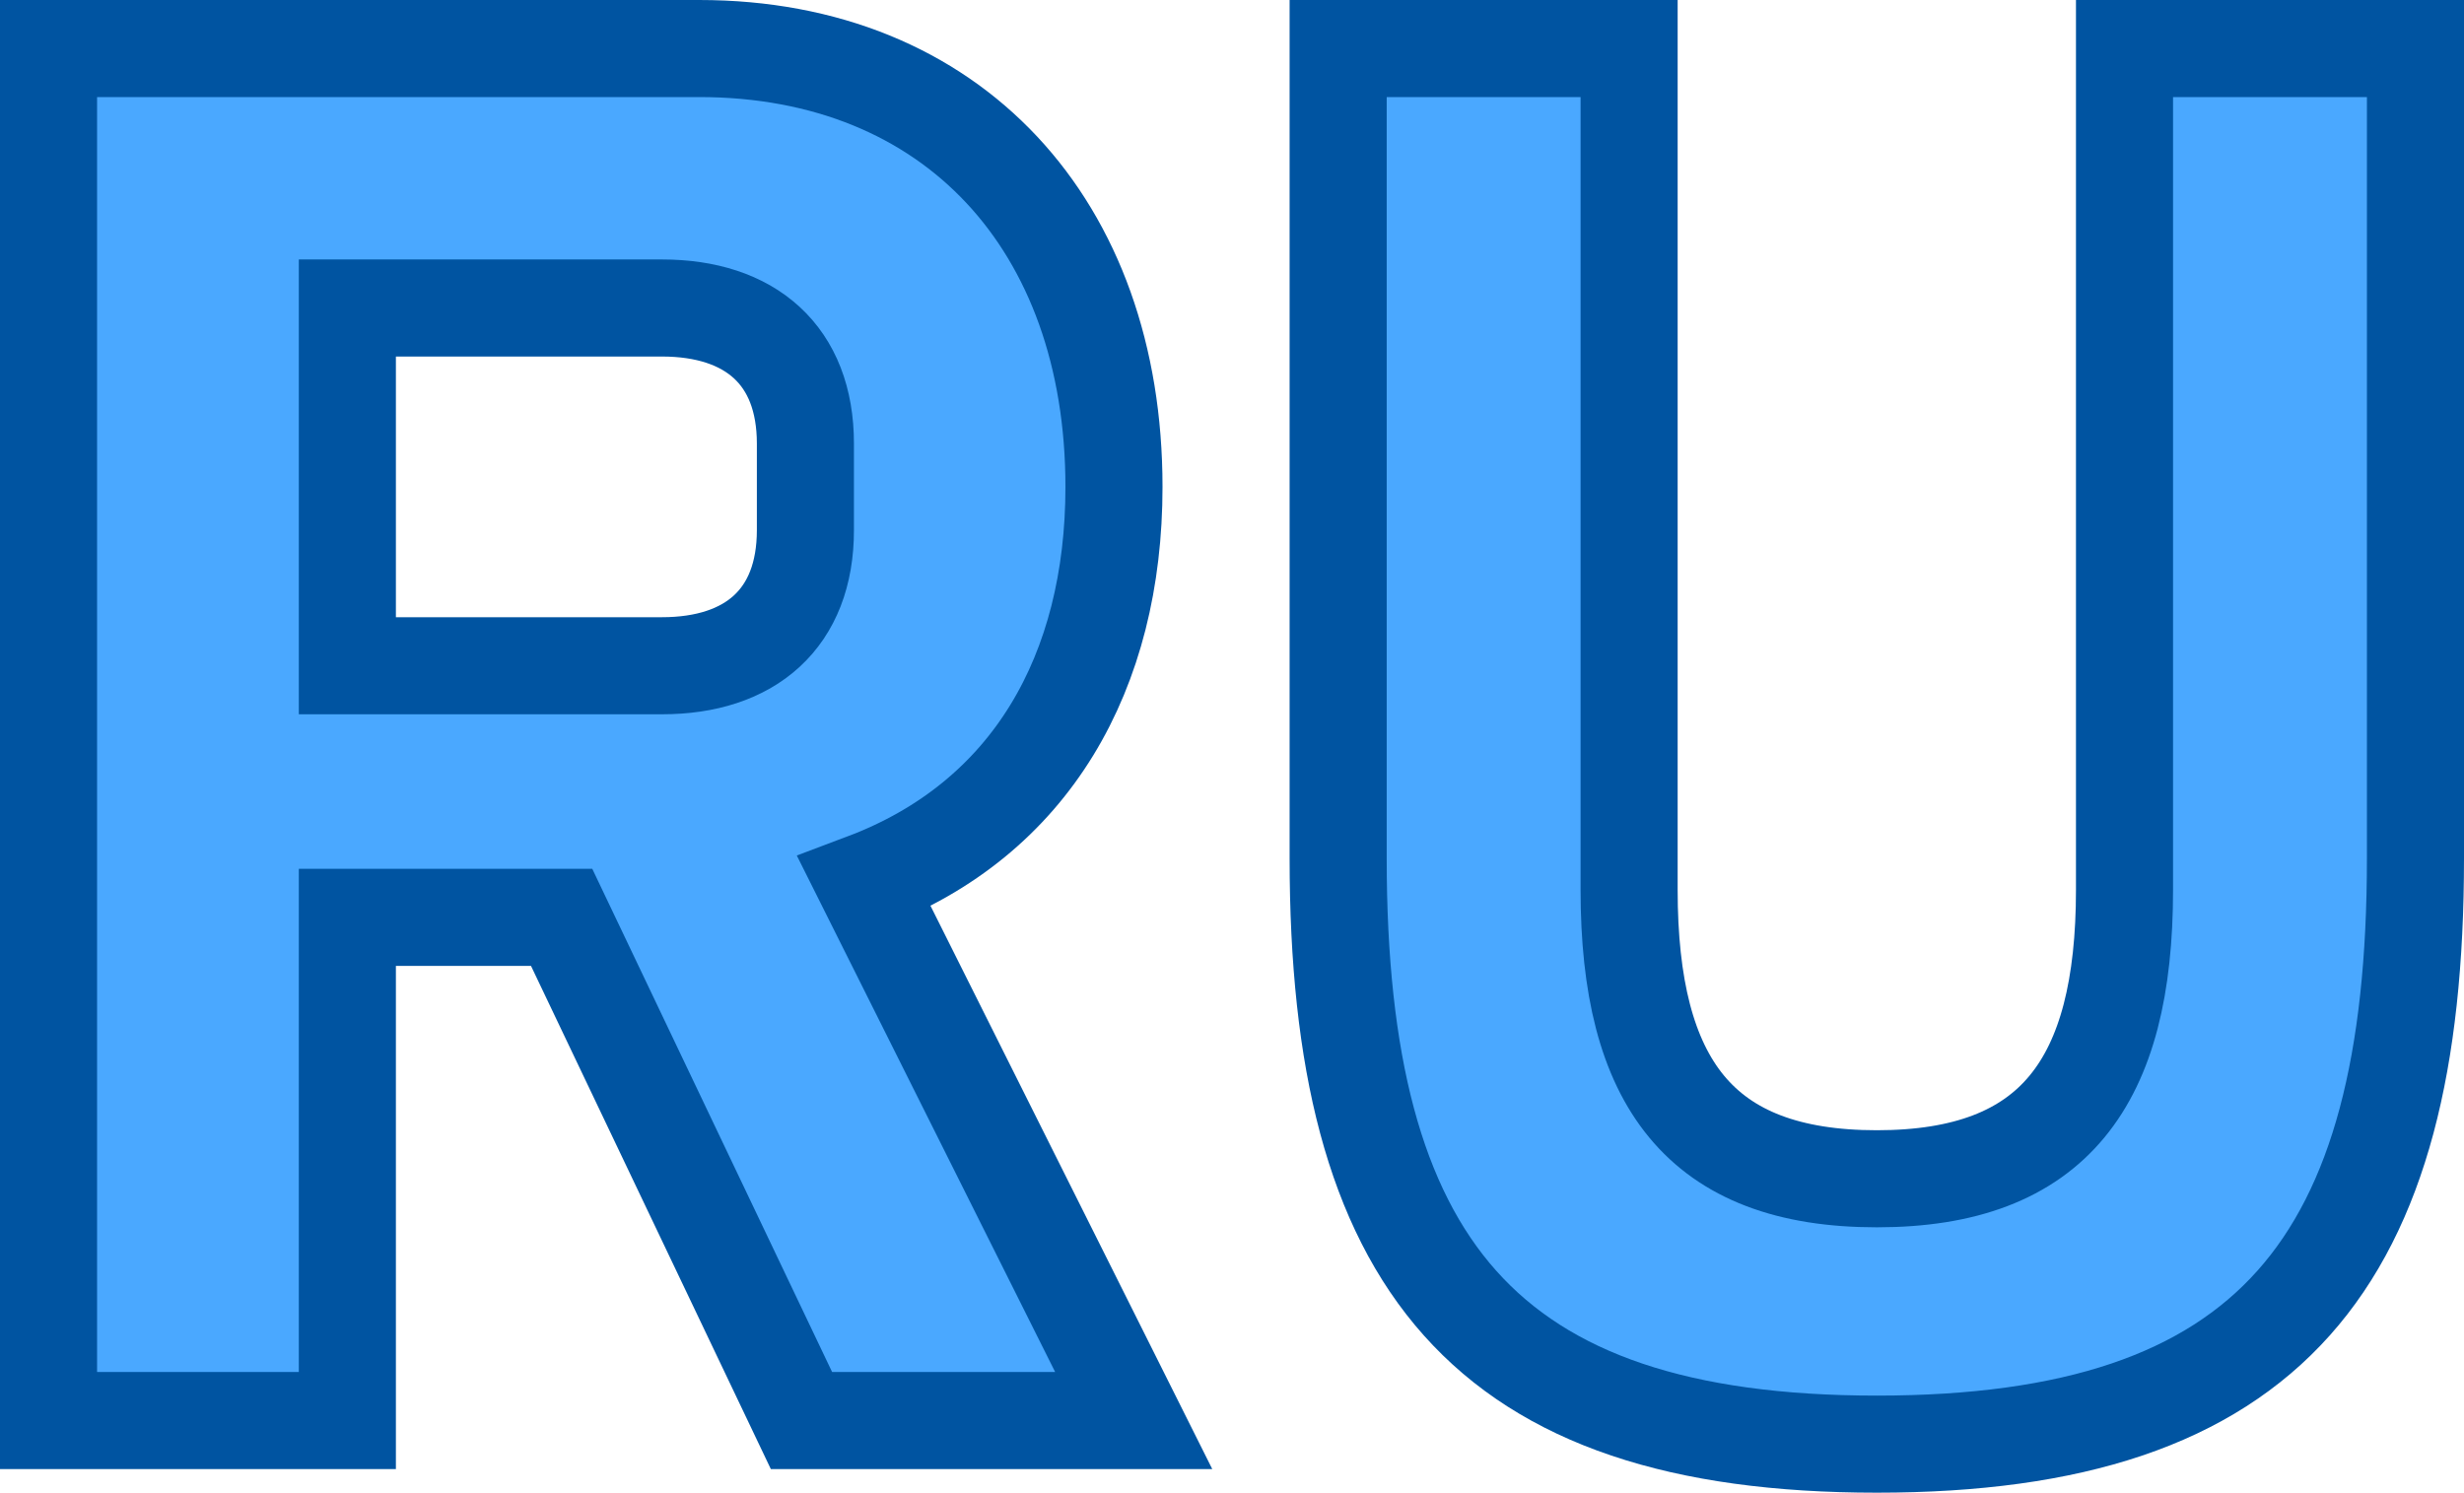 <svg xmlns="http://www.w3.org/2000/svg" width="101.524" height="61.51" viewBox="0 0 101.524 61.51">
  <path id="Path_44" data-name="Path 44" d="M18.549-20.736h8.829L37.26,0H50.949l-11.1-22.194c6.885-2.592,10.287-8.667,10.287-16.281,0-10.773-6.642-18.063-17.091-18.063H6.237V0H18.549Zm0-10.368V-45.846h12.96c3.645,0,5.913,1.944,5.913,5.589v3.564c0,3.645-2.268,5.589-5.913,5.589ZM59.373-56.538v33.372C59.373-6.48,65.367.972,81.567.972s22.194-7.452,22.194-24.138V-56.538H91.773V-21.87c0,7.938-2.916,11.907-10.206,11.907S71.361-13.932,71.361-21.87V-56.538Z" transform="translate(-4.237 58.538)" fill="#4aa8ff" stroke="#0054a1" stroke-width="4"/>
</svg>
